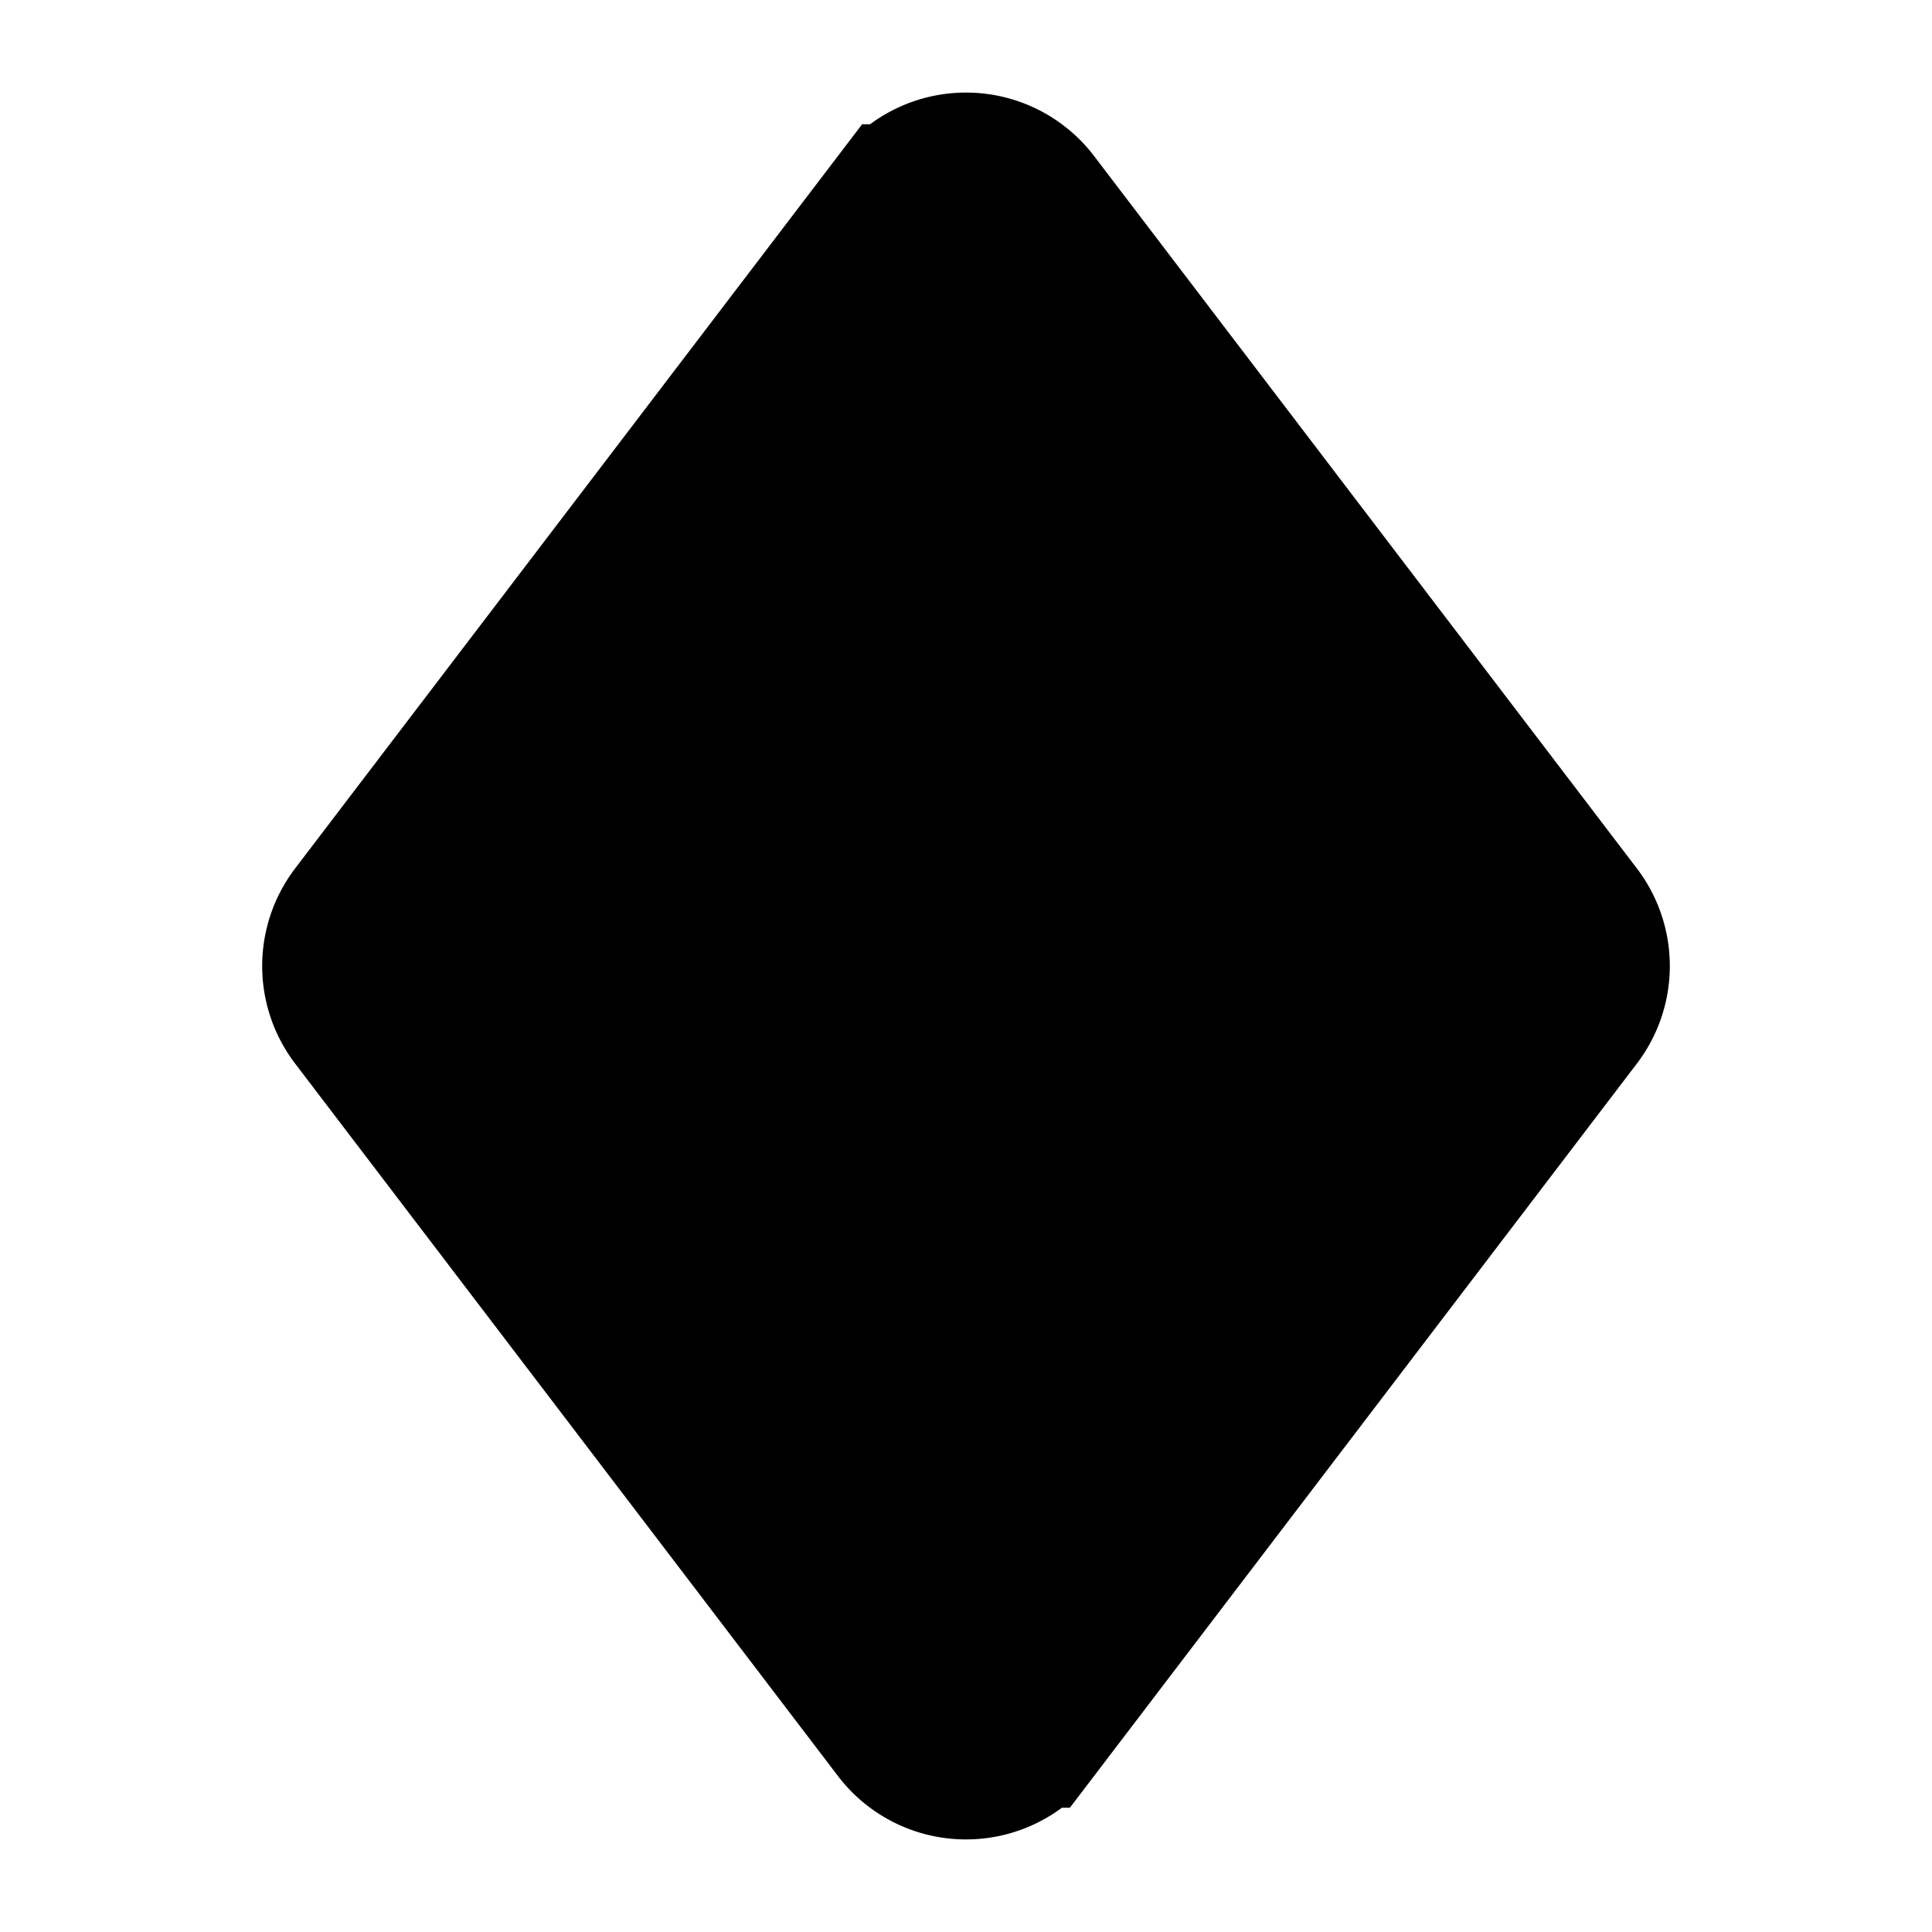 <svg xmlns="http://www.w3.org/2000/svg" xmlns:xlink="http://www.w3.org/1999/xlink" width="48" height="48" viewBox="0 0 48 48"><path fill="currentColor" stroke="currentColor" stroke-width="4" d="m8.923 22.788l13.486-17.7a2 2 0 0 1 3.182 0l13.486 17.7a2 2 0 0 1 0 2.424l-13.486 17.7a2 2 0 0 1-3.182 0l-13.486-17.7a2 2 0 0 1 0-2.424Z"/></svg>